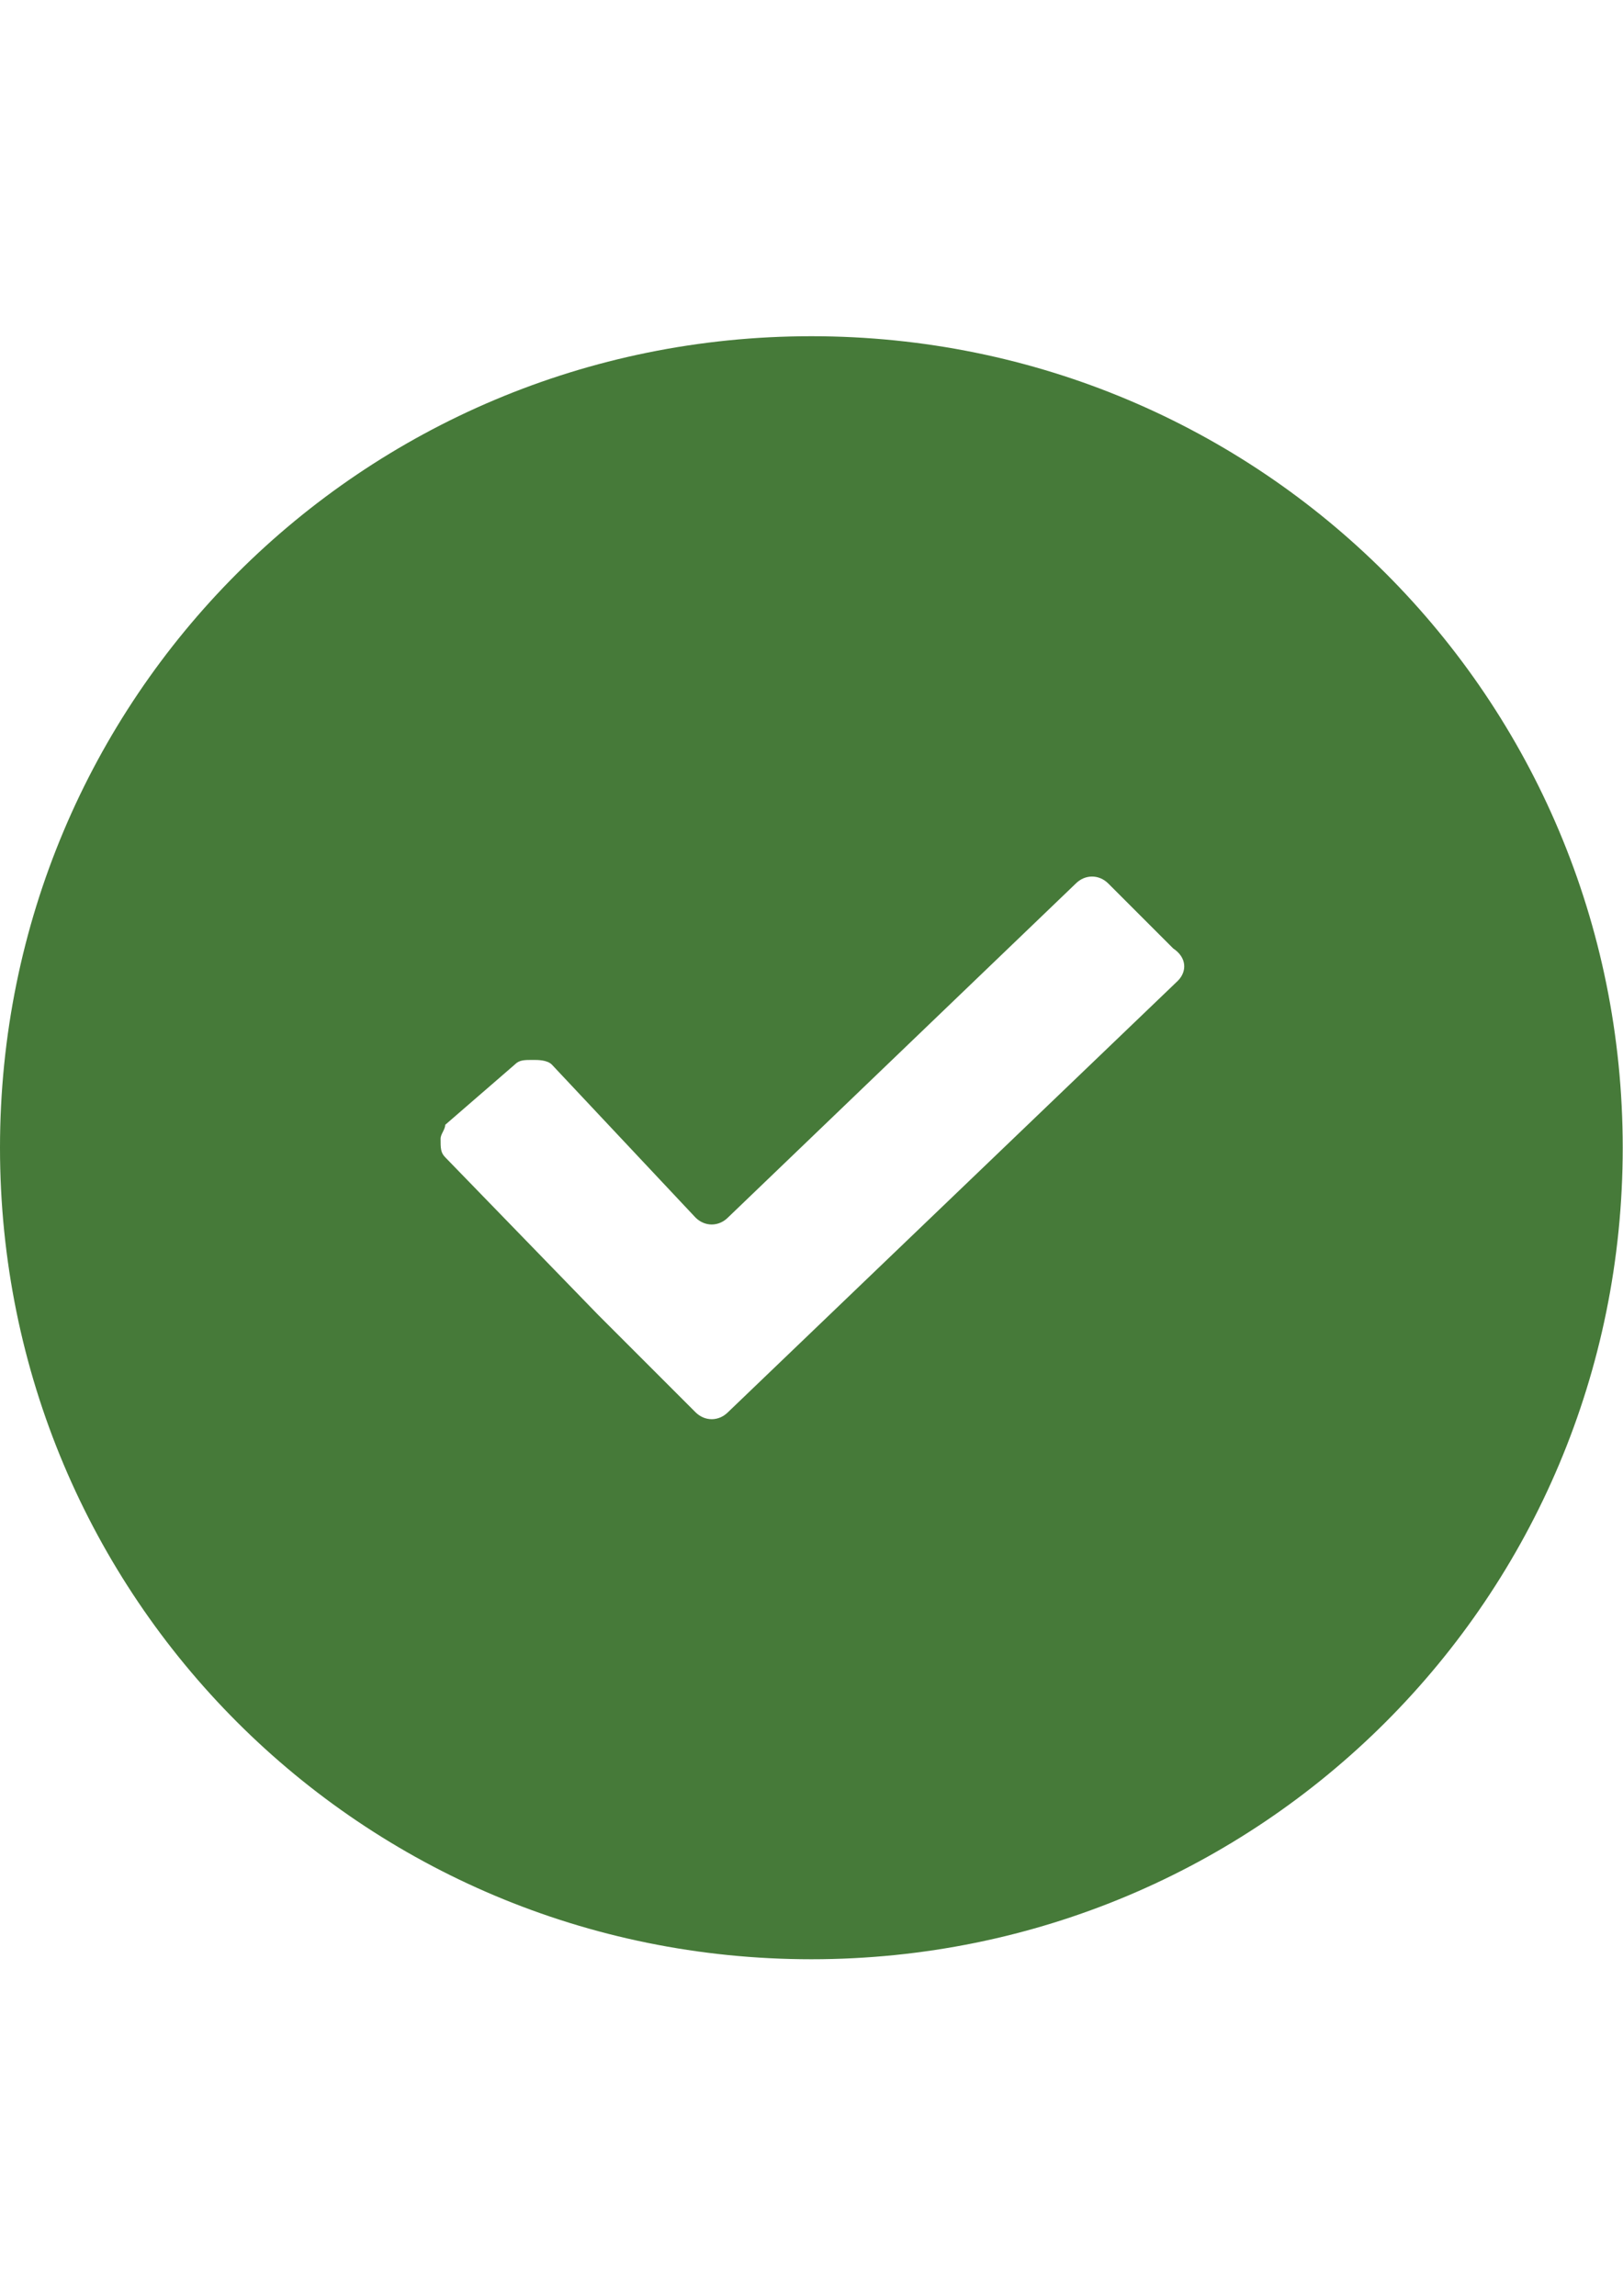 <?xml version="1.0" encoding="utf-8"?>
<!-- Generator: Adobe Illustrator 18.0.0, SVG Export Plug-In . SVG Version: 6.00 Build 0)  -->
<!DOCTYPE svg PUBLIC "-//W3C//DTD SVG 1.1//EN" "http://www.w3.org/Graphics/SVG/1.1/DTD/svg11.dtd">
<svg version="1.1" id="Layer_1" xmlns="http://www.w3.org/2000/svg" xmlns:xlink="http://www.w3.org/1999/xlink" x="0px" y="0px"
	 viewBox="0 0 595.3 841.9" enable-background="new 0 0 595.3 841.9" xml:space="preserve">
<path fill="#467A39" d="M297.6,123.3C132.7,123.3,0,256,0,420.9s132.7,297.6,297.6,297.6s297.6-132.7,297.6-297.6
	S462.6,123.3,297.6,123.3z M432,359.7L267,517.9c-3.4,3.4-8.5,3.4-11.9,0l-23.8-23.8c-3.4-3.4-8.5-8.5-11.9-11.9l-56.1-57.8
	c-1.7-1.7-1.7-3.4-1.7-6.8c0-1.7,1.7-3.4,1.7-5.1l25.5-22.1c1.7-1.7,3.4-1.7,6.8-1.7c1.7,0,5.1,0,6.8,1.7l52.7,56.1
	c3.4,3.4,8.5,3.4,11.9,0L394.6,324c3.4-3.4,8.5-3.4,11.9,0l23.8,23.8C435.4,351.2,435.4,356.3,432,359.7z"/>
</svg>
